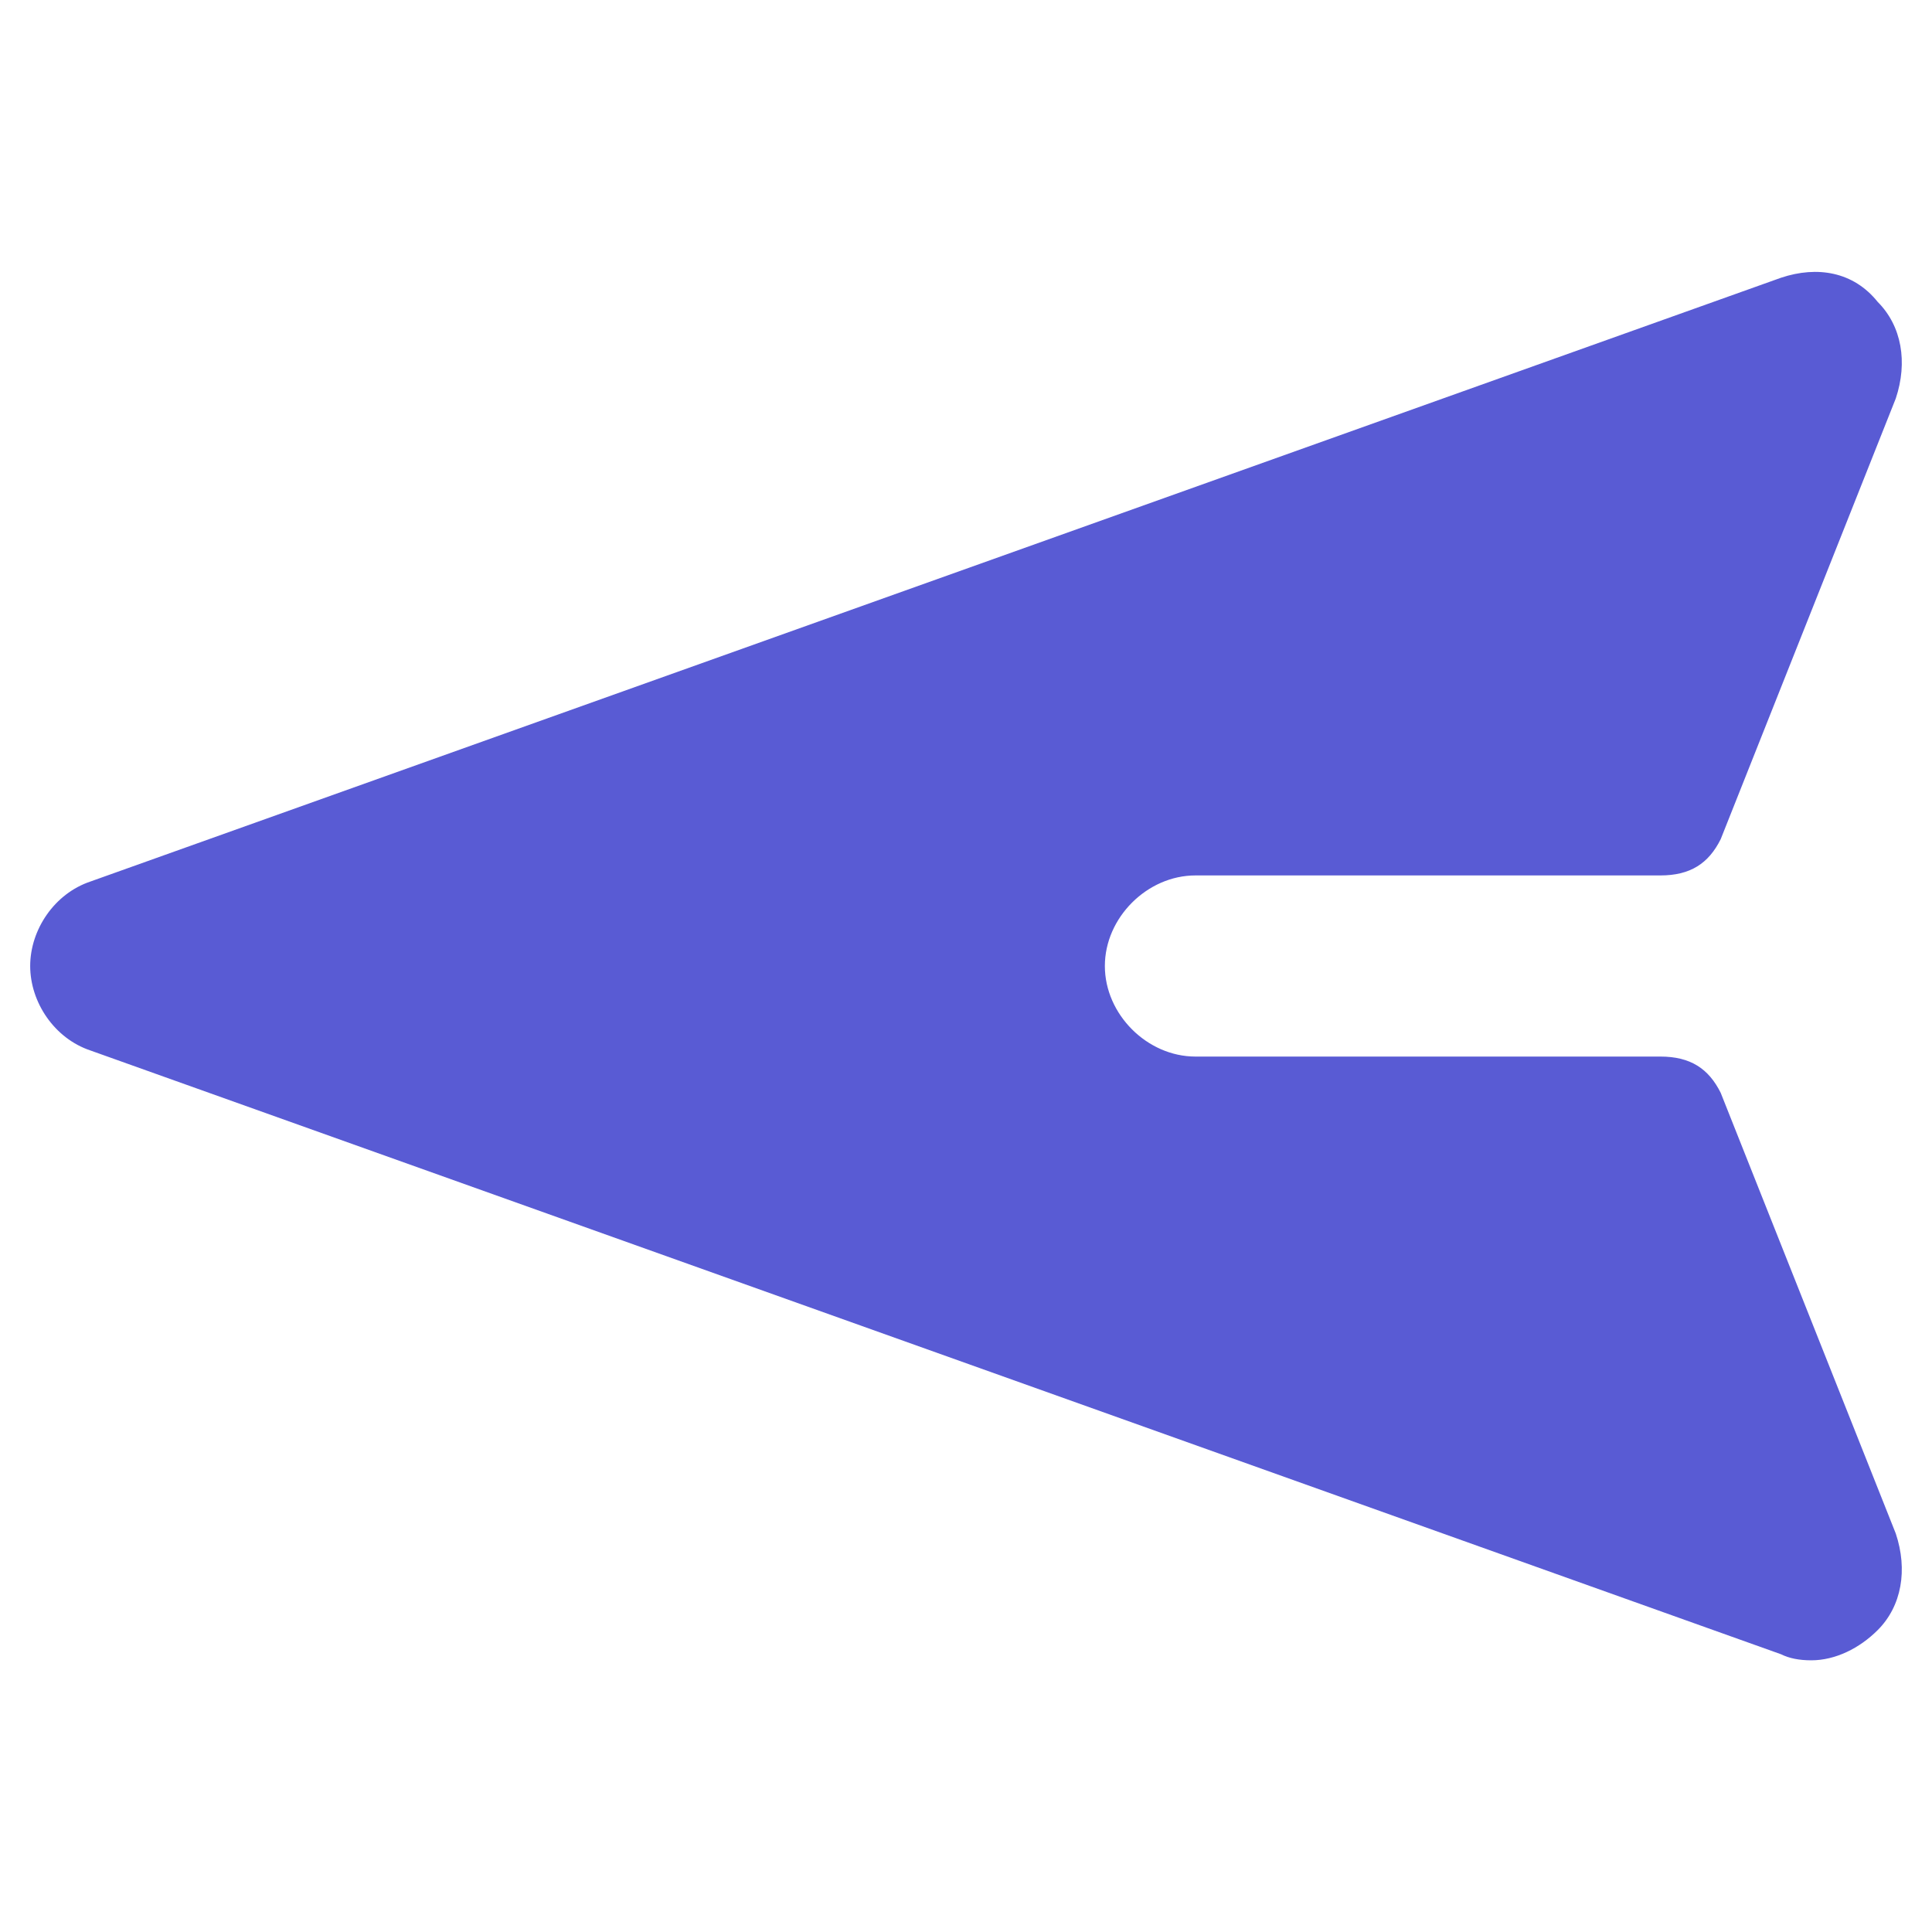 <svg version="1.2" xmlns="http://www.w3.org/2000/svg" viewBox="0 0 32 32" width="64" height="64">
	<title>send-svg</title>
	<style>
		.s0 { fill: #595bd4 } 
	</style>
	<path id="Layer" class="s0" d="m1.5 14.6l28-10c0.6-0.2 1.2-0.1 1.6 0.4 0.4 0.4 0.5 1 0.3 1.6l-2.9 7.3c-0.2 0.4-0.5 0.6-1 0.6h-7.7c-0.8 0-1.5 0.7-1.5 1.5 0 0.8 0.7 1.5 1.5 1.5h7.7c0.5 0 0.8 0.2 1 0.6l2.9 7.3c0.2 0.6 0.1 1.2-0.3 1.6-0.3 0.3-0.7 0.5-1.1 0.5q-0.3 0-0.5-0.1l-28-10c-0.6-0.2-1-0.8-1-1.4 0-0.6 0.4-1.2 1-1.4z"/>
</svg>